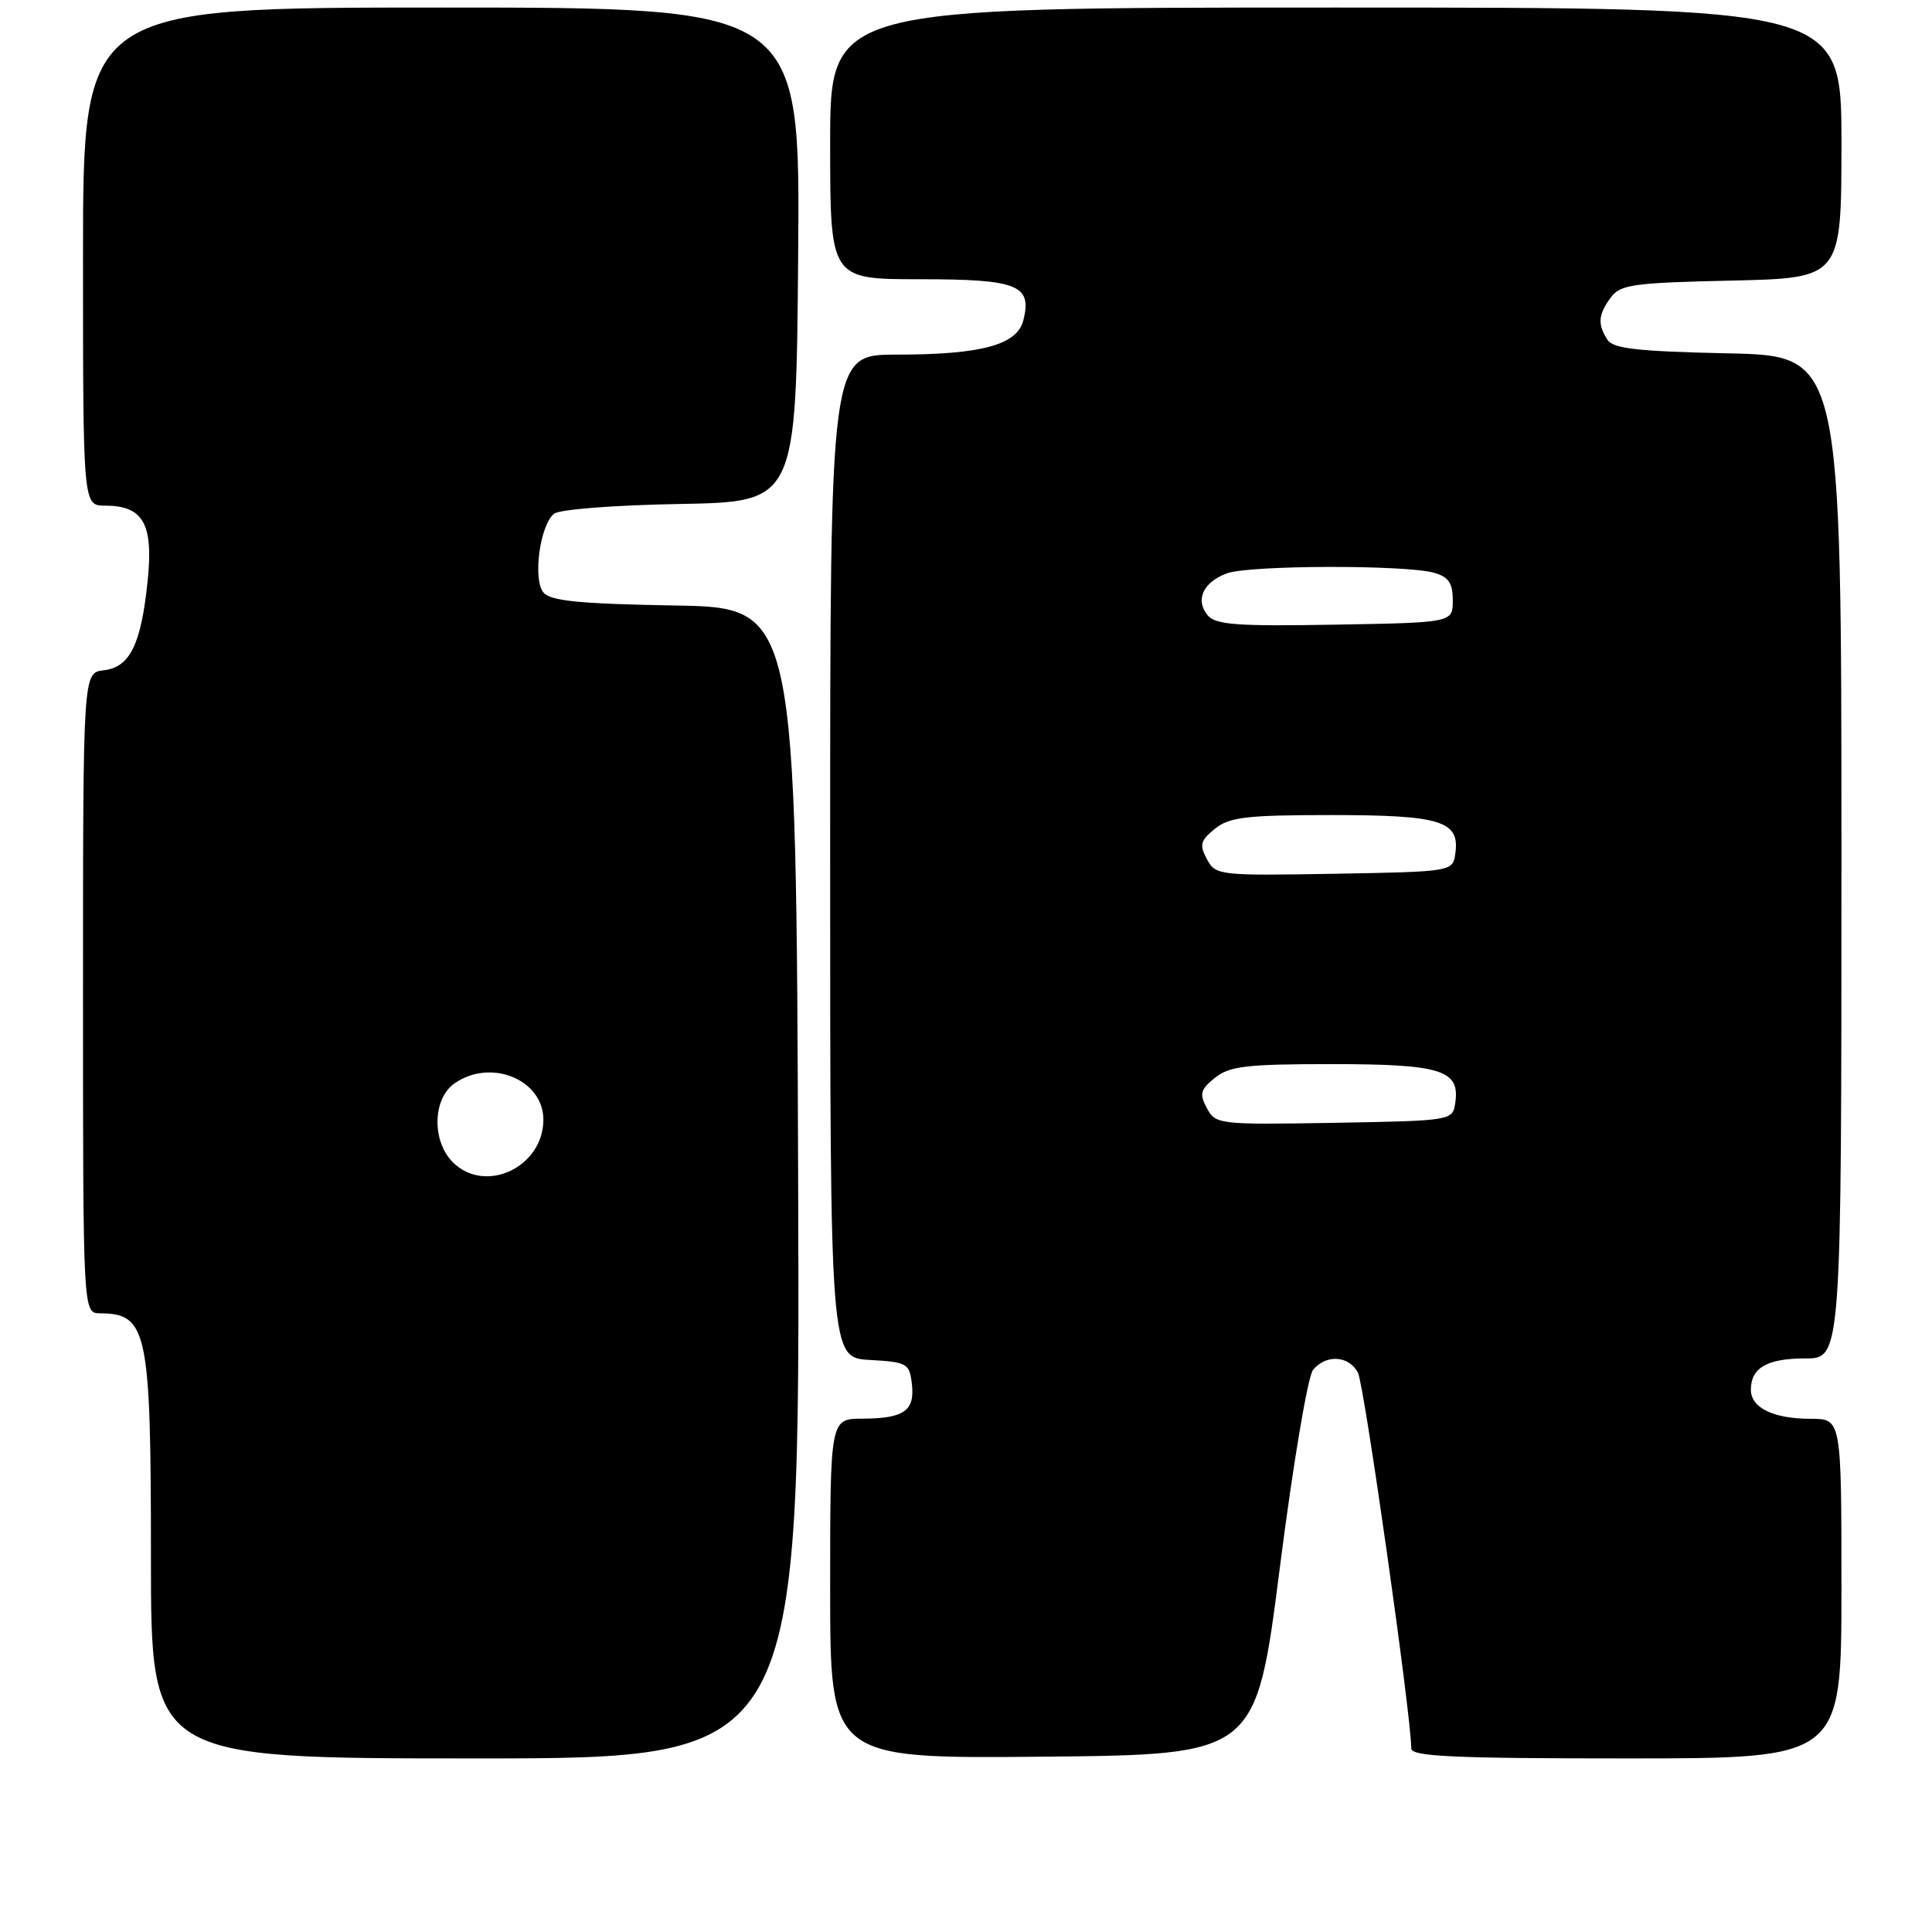 <?xml version="1.0" encoding="UTF-8" standalone="no"?>
<!DOCTYPE svg PUBLIC "-//W3C//DTD SVG 1.1//EN" "http://www.w3.org/Graphics/SVG/1.1/DTD/svg11.dtd" >
<svg xmlns="http://www.w3.org/2000/svg" xmlns:xlink="http://www.w3.org/1999/xlink" version="1.1" viewBox="0 0 256 256">
 <g >
 <path fill="currentColor"
d=" M 105.76 156.75 C 105.50 80.50 105.50 80.50 89.35 80.23 C 76.76 80.01 72.94 79.63 72.01 78.51 C 70.58 76.79 71.53 69.63 73.40 68.08 C 74.10 67.50 81.38 66.93 90.07 66.78 C 105.50 66.50 105.50 66.50 105.76 33.75 C 106.03 1.00 106.03 1.00 58.51 1.00 C 11.00 1.00 11.00 1.00 11.00 34.00 C 11.00 67.00 11.00 67.00 13.93 67.00 C 18.97 67.00 20.34 69.40 19.57 76.91 C 18.70 85.41 17.23 88.41 13.74 88.82 C 11.00 89.13 11.00 89.13 11.00 131.57 C 11.00 174.00 11.00 174.00 13.25 174.02 C 19.54 174.06 20.00 176.27 20.00 206.43 C 20.00 233.00 20.00 233.00 63.01 233.00 C 106.01 233.00 106.01 233.00 105.76 156.75 Z  M 169.58 207.76 C 171.33 194.01 173.29 182.36 173.99 181.51 C 175.71 179.43 178.72 179.61 179.93 181.87 C 180.76 183.41 187.00 227.40 187.00 231.68 C 187.00 232.74 192.60 233.00 215.50 233.00 C 244.00 233.00 244.00 233.00 244.00 210.50 C 244.00 188.00 244.00 188.00 239.93 188.00 C 235.01 188.00 232.00 186.54 232.00 184.16 C 232.00 181.24 234.14 180.00 239.20 180.00 C 244.00 180.00 244.00 180.00 244.00 113.57 C 244.00 47.14 244.00 47.14 228.96 46.82 C 216.93 46.56 213.73 46.20 212.98 45.00 C 211.67 42.93 211.77 41.70 213.42 39.44 C 214.69 37.70 216.35 37.47 229.42 37.18 C 244.00 36.85 244.00 36.85 244.00 18.93 C 244.00 1.00 244.00 1.00 177.00 1.00 C 110.00 1.00 110.00 1.00 110.00 19.00 C 110.00 37.00 110.00 37.00 121.88 37.00 C 134.87 37.00 136.78 37.76 135.60 42.44 C 134.78 45.71 130.05 46.99 118.75 46.99 C 110.00 47.00 110.00 47.00 110.00 113.45 C 110.00 179.90 110.00 179.90 115.25 180.20 C 120.21 180.48 120.52 180.66 120.83 183.39 C 121.24 186.95 119.78 187.96 114.25 187.98 C 110.00 188.00 110.00 188.00 110.00 210.52 C 110.00 233.03 110.00 233.03 138.21 232.77 C 166.42 232.50 166.42 232.50 169.58 207.76 Z  M 60.00 154.00 C 57.20 151.20 57.32 145.59 60.22 143.56 C 65.02 140.19 72.00 143.04 72.00 148.37 C 72.00 154.66 64.29 158.29 60.00 154.00 Z  M 159.92 146.84 C 158.90 144.95 159.06 144.37 160.98 142.82 C 162.89 141.27 165.15 141.00 176.42 141.00 C 190.90 141.00 193.45 141.78 192.84 146.06 C 192.50 148.50 192.50 148.50 176.80 148.78 C 161.49 149.04 161.07 148.99 159.92 146.84 Z  M 159.92 113.84 C 158.90 111.95 159.06 111.37 160.98 109.82 C 162.89 108.27 165.15 108.00 176.42 108.00 C 190.90 108.00 193.45 108.78 192.84 113.06 C 192.50 115.50 192.50 115.50 176.80 115.78 C 161.49 116.04 161.07 115.99 159.92 113.84 Z  M 160.03 81.54 C 158.34 79.50 159.39 77.18 162.54 75.98 C 165.44 74.88 186.12 74.82 190.00 75.89 C 191.95 76.44 192.50 77.25 192.50 79.55 C 192.50 82.50 192.50 82.50 176.89 82.77 C 163.95 83.00 161.07 82.79 160.03 81.54 Z "/>
</g>
</svg>